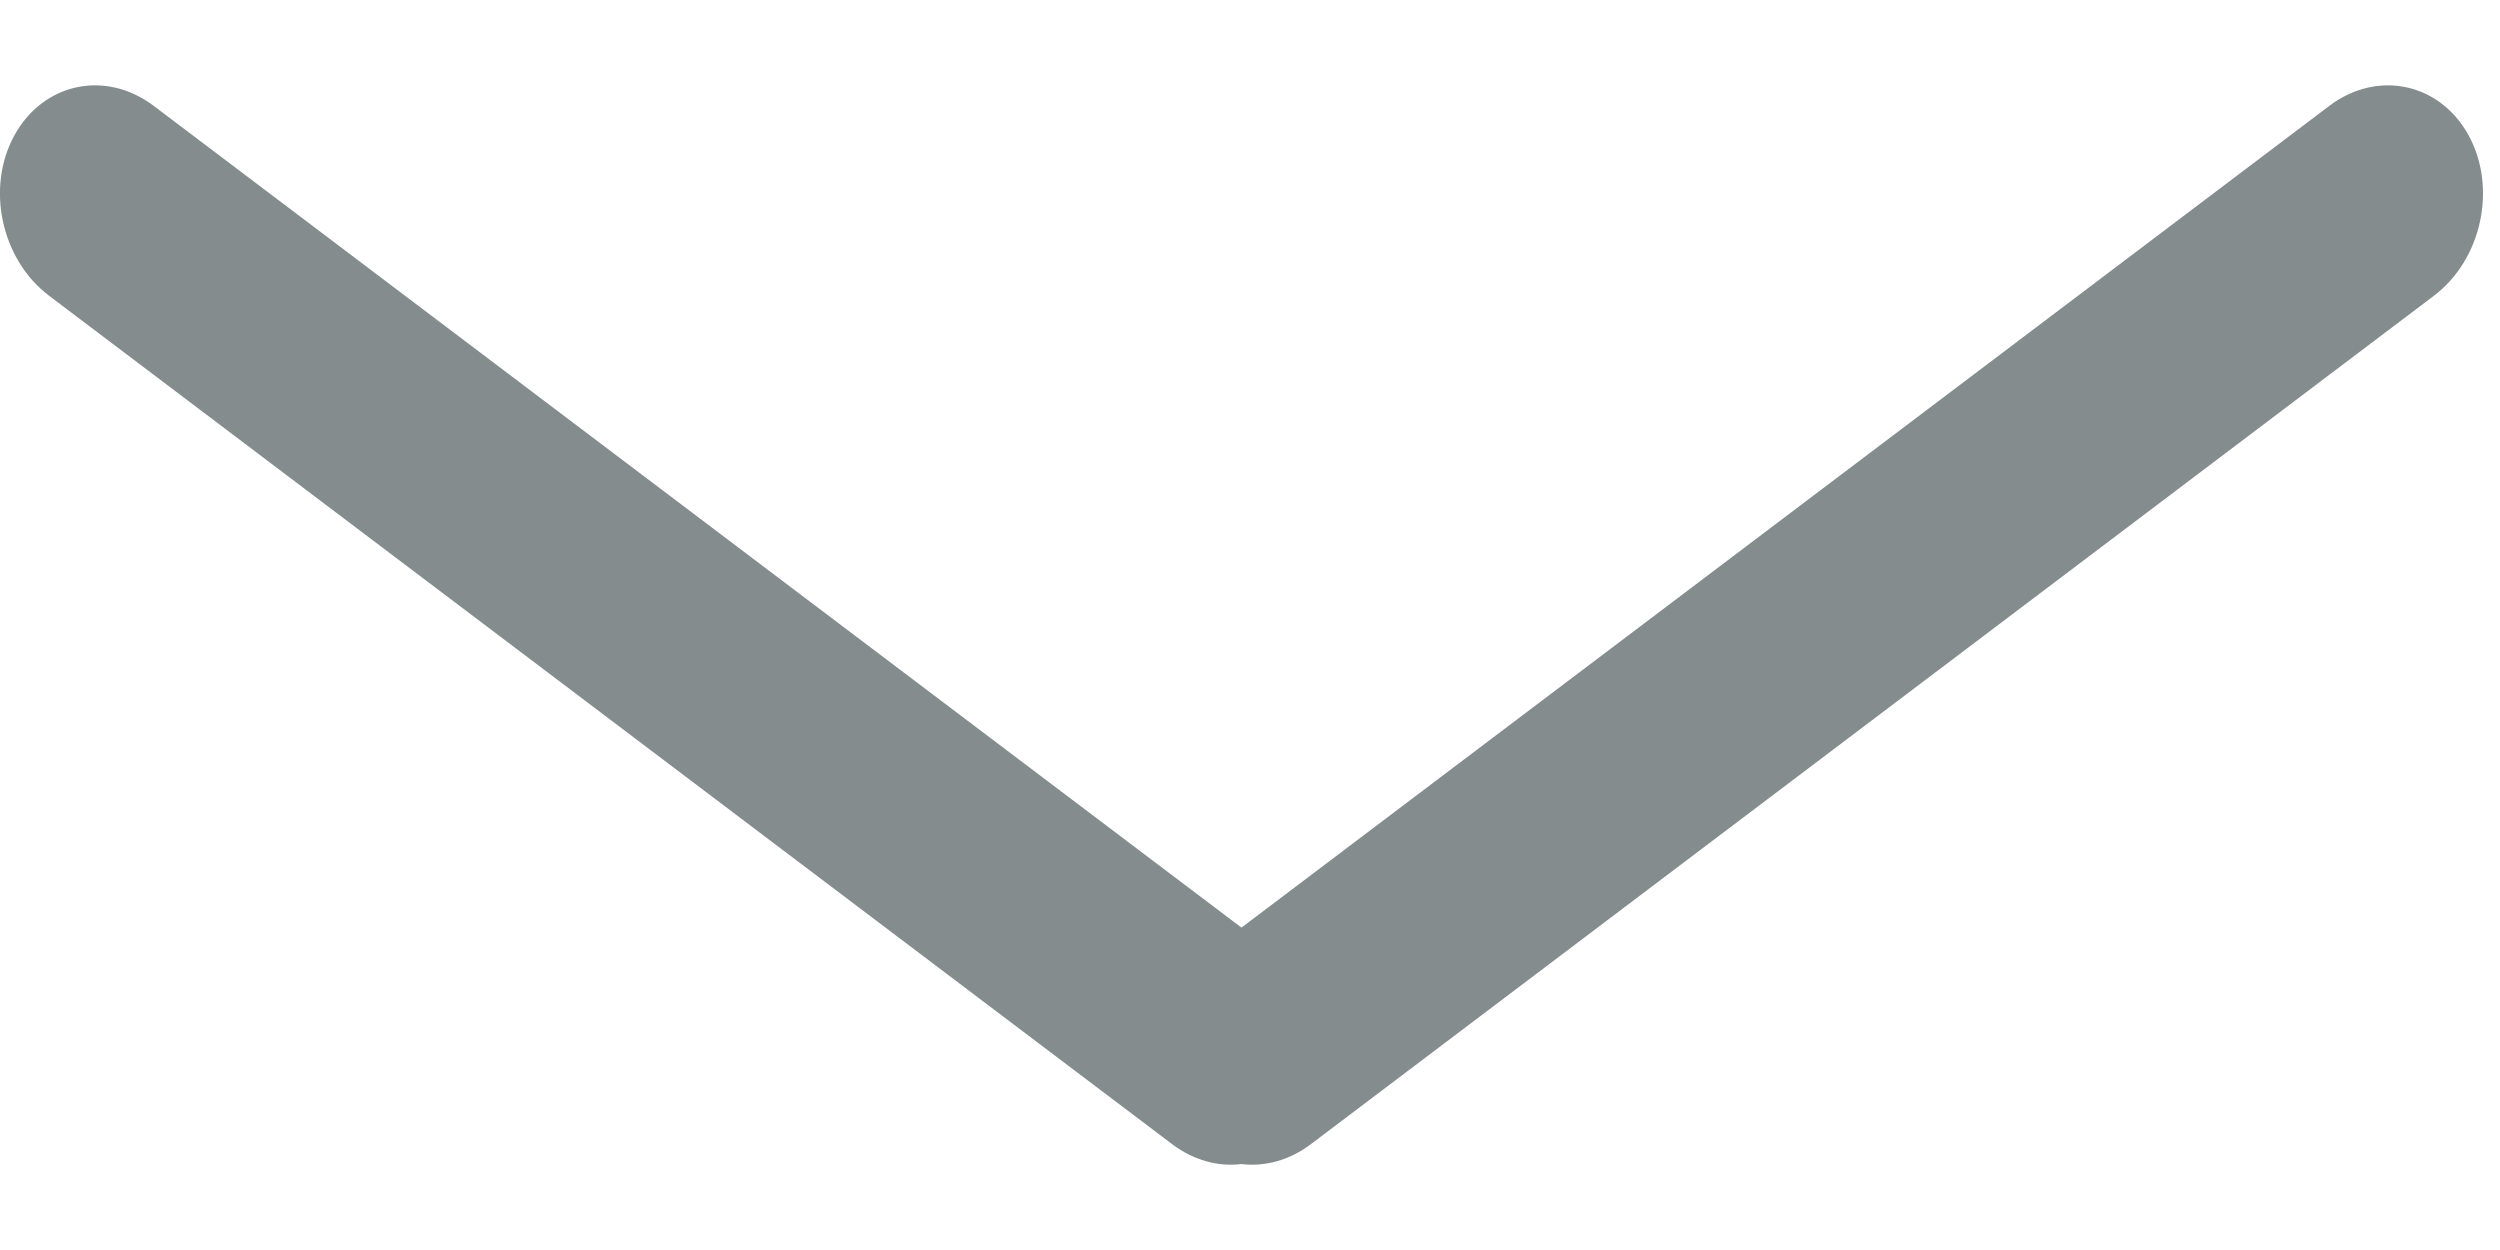 <svg width="24" height="12" viewBox="0 0 24 12" fill="none" xmlns="http://www.w3.org/2000/svg">
<path fill-rule="evenodd" clip-rule="evenodd" d="M1.475 1.016C1.014 0.668 0.417 0.794 0.139 1.298C-0.138 1.801 0.011 2.491 0.471 2.839L11.254 10.985C11.462 11.141 11.697 11.202 11.918 11.175C12.14 11.202 12.375 11.141 12.583 10.985L23.366 2.839C23.826 2.491 23.974 1.801 23.698 1.298C23.42 0.794 22.823 0.668 22.362 1.016L11.918 8.905L1.475 1.016Z" fill="#848C8E"/>
</svg>
